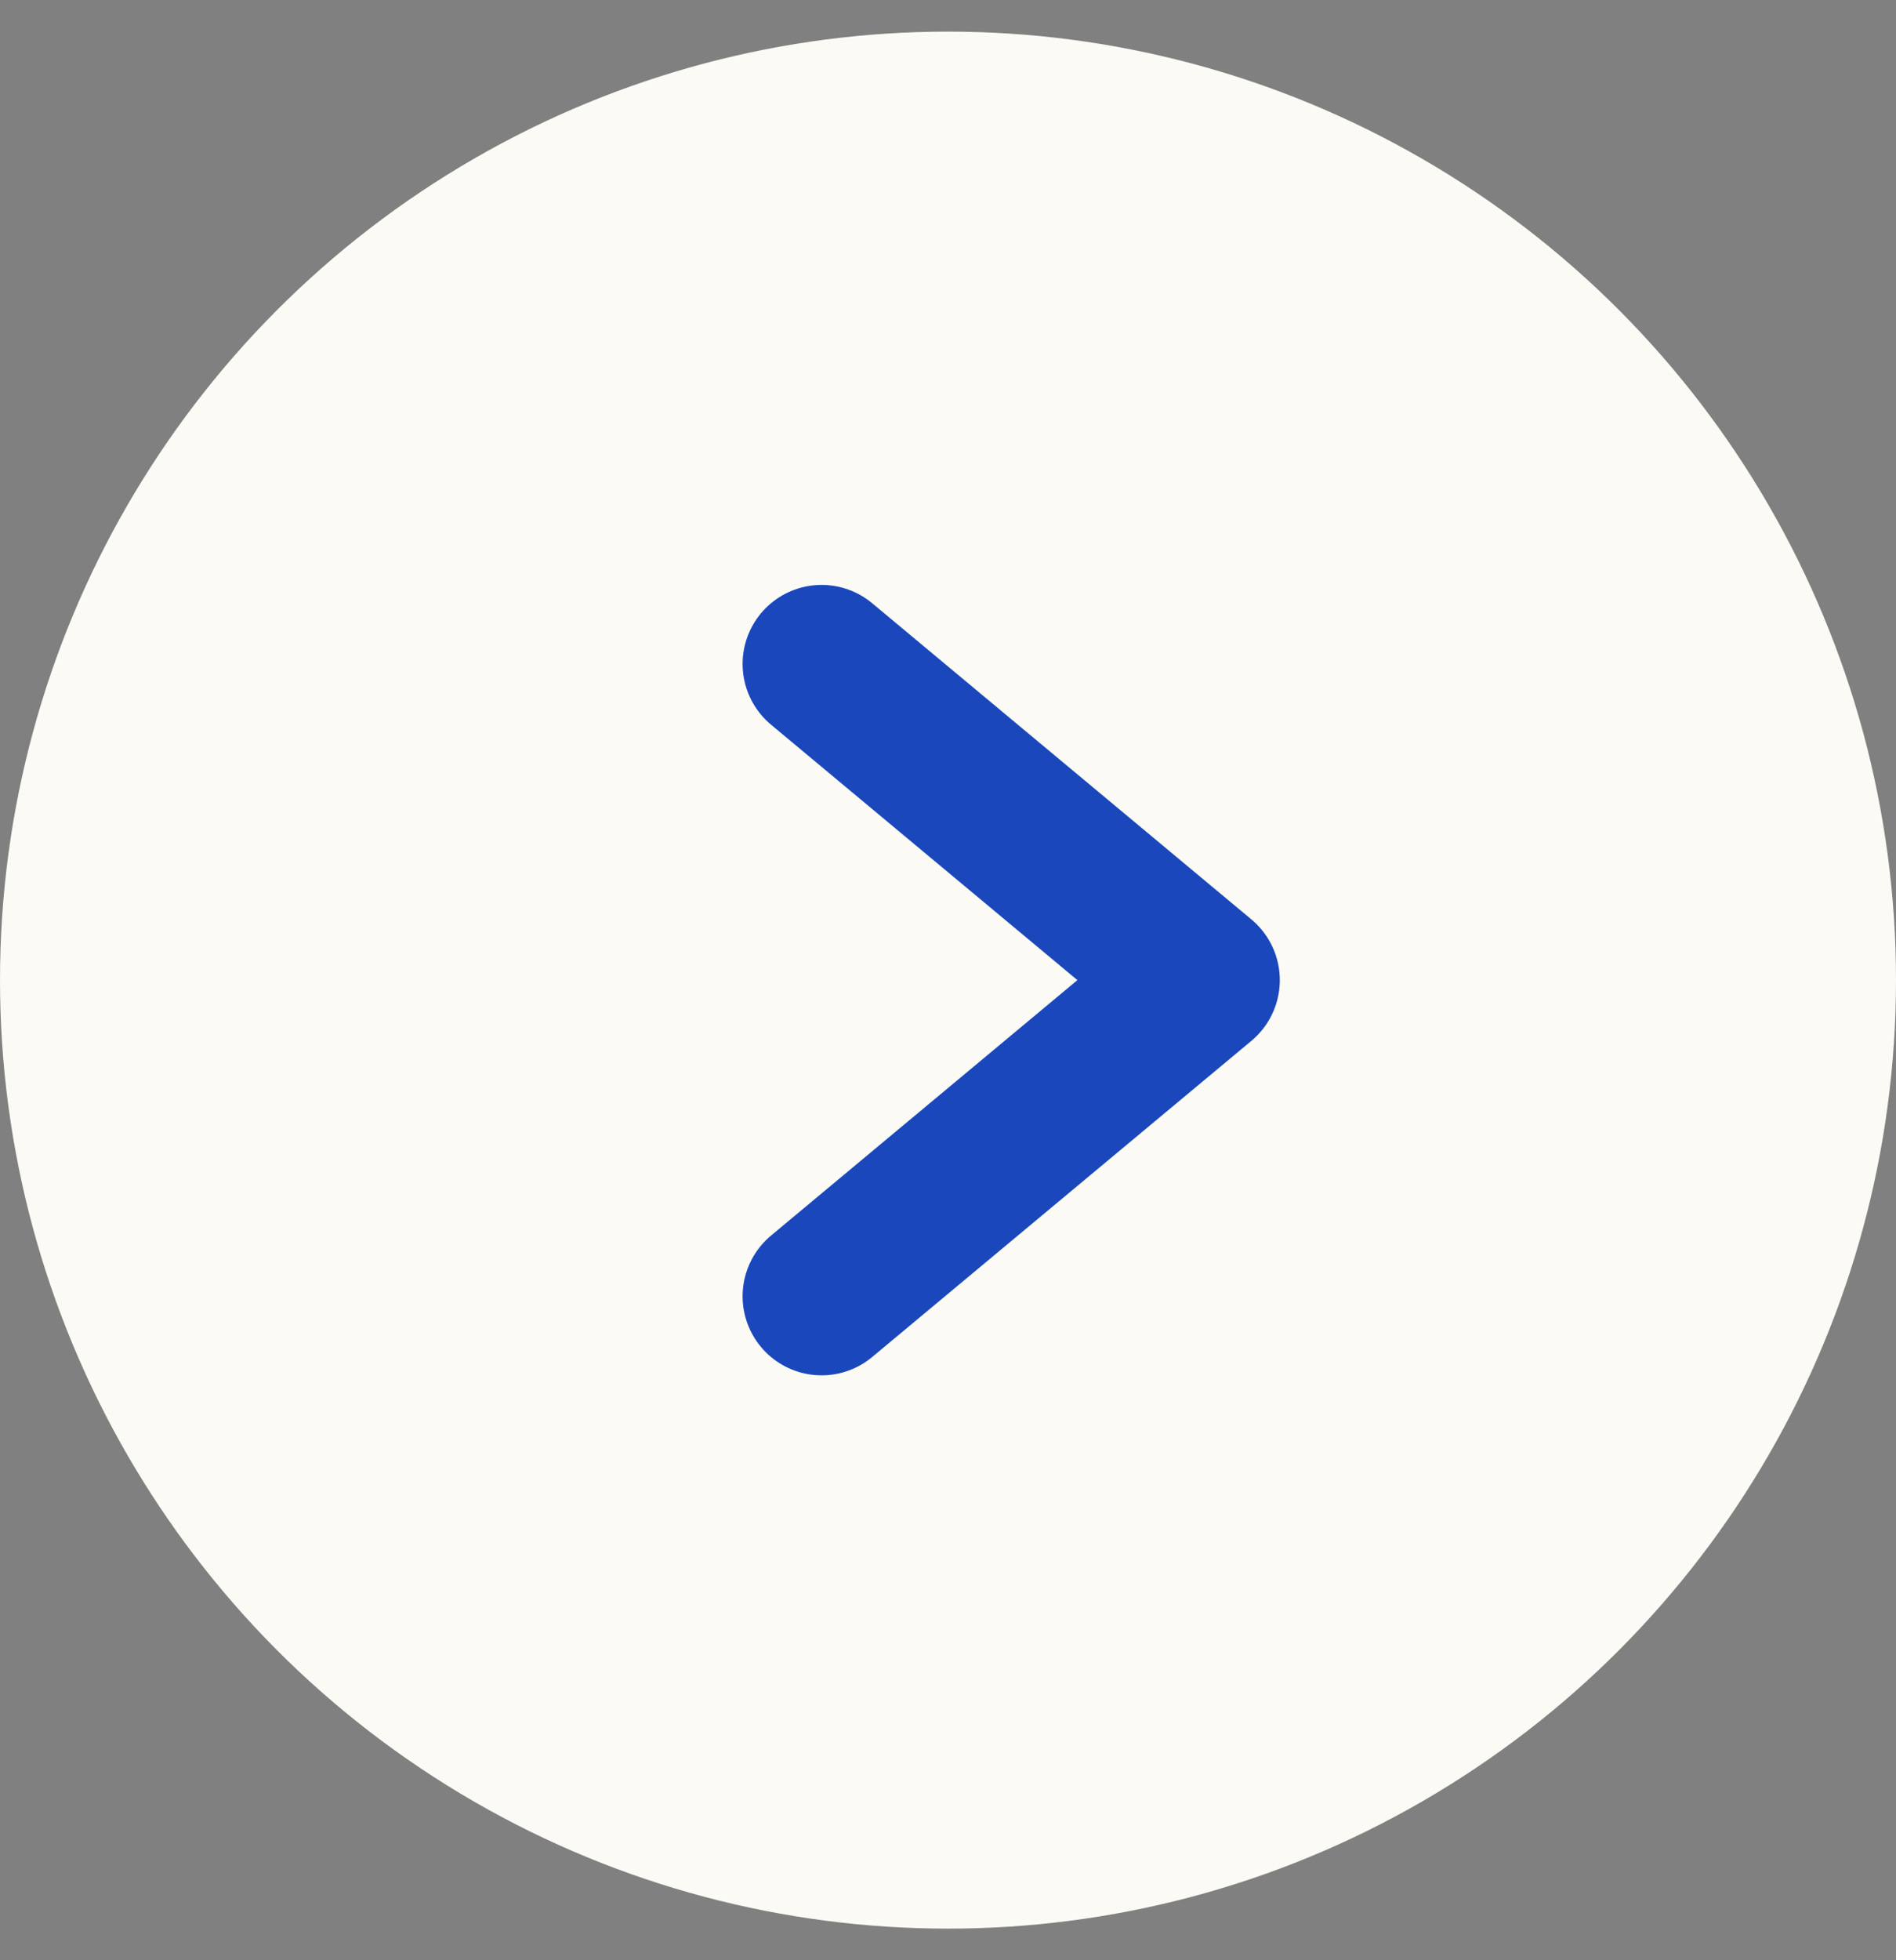 <svg width="30" height="31" viewBox="0 0 30 31" fill="none" xmlns="http://www.w3.org/2000/svg">
<rect x="0" y="0" width="30" height="31" fill="#808080" stroke="none"/>
<circle cx="15" cy="15.5" r="15" fill="#FBFAF5"/>
<path d="M13 20.5L19 15.5L13 10.5" stroke="#1A47BC" stroke-width="2.5" stroke-linecap="round" stroke-linejoin="round"/>
</svg>
